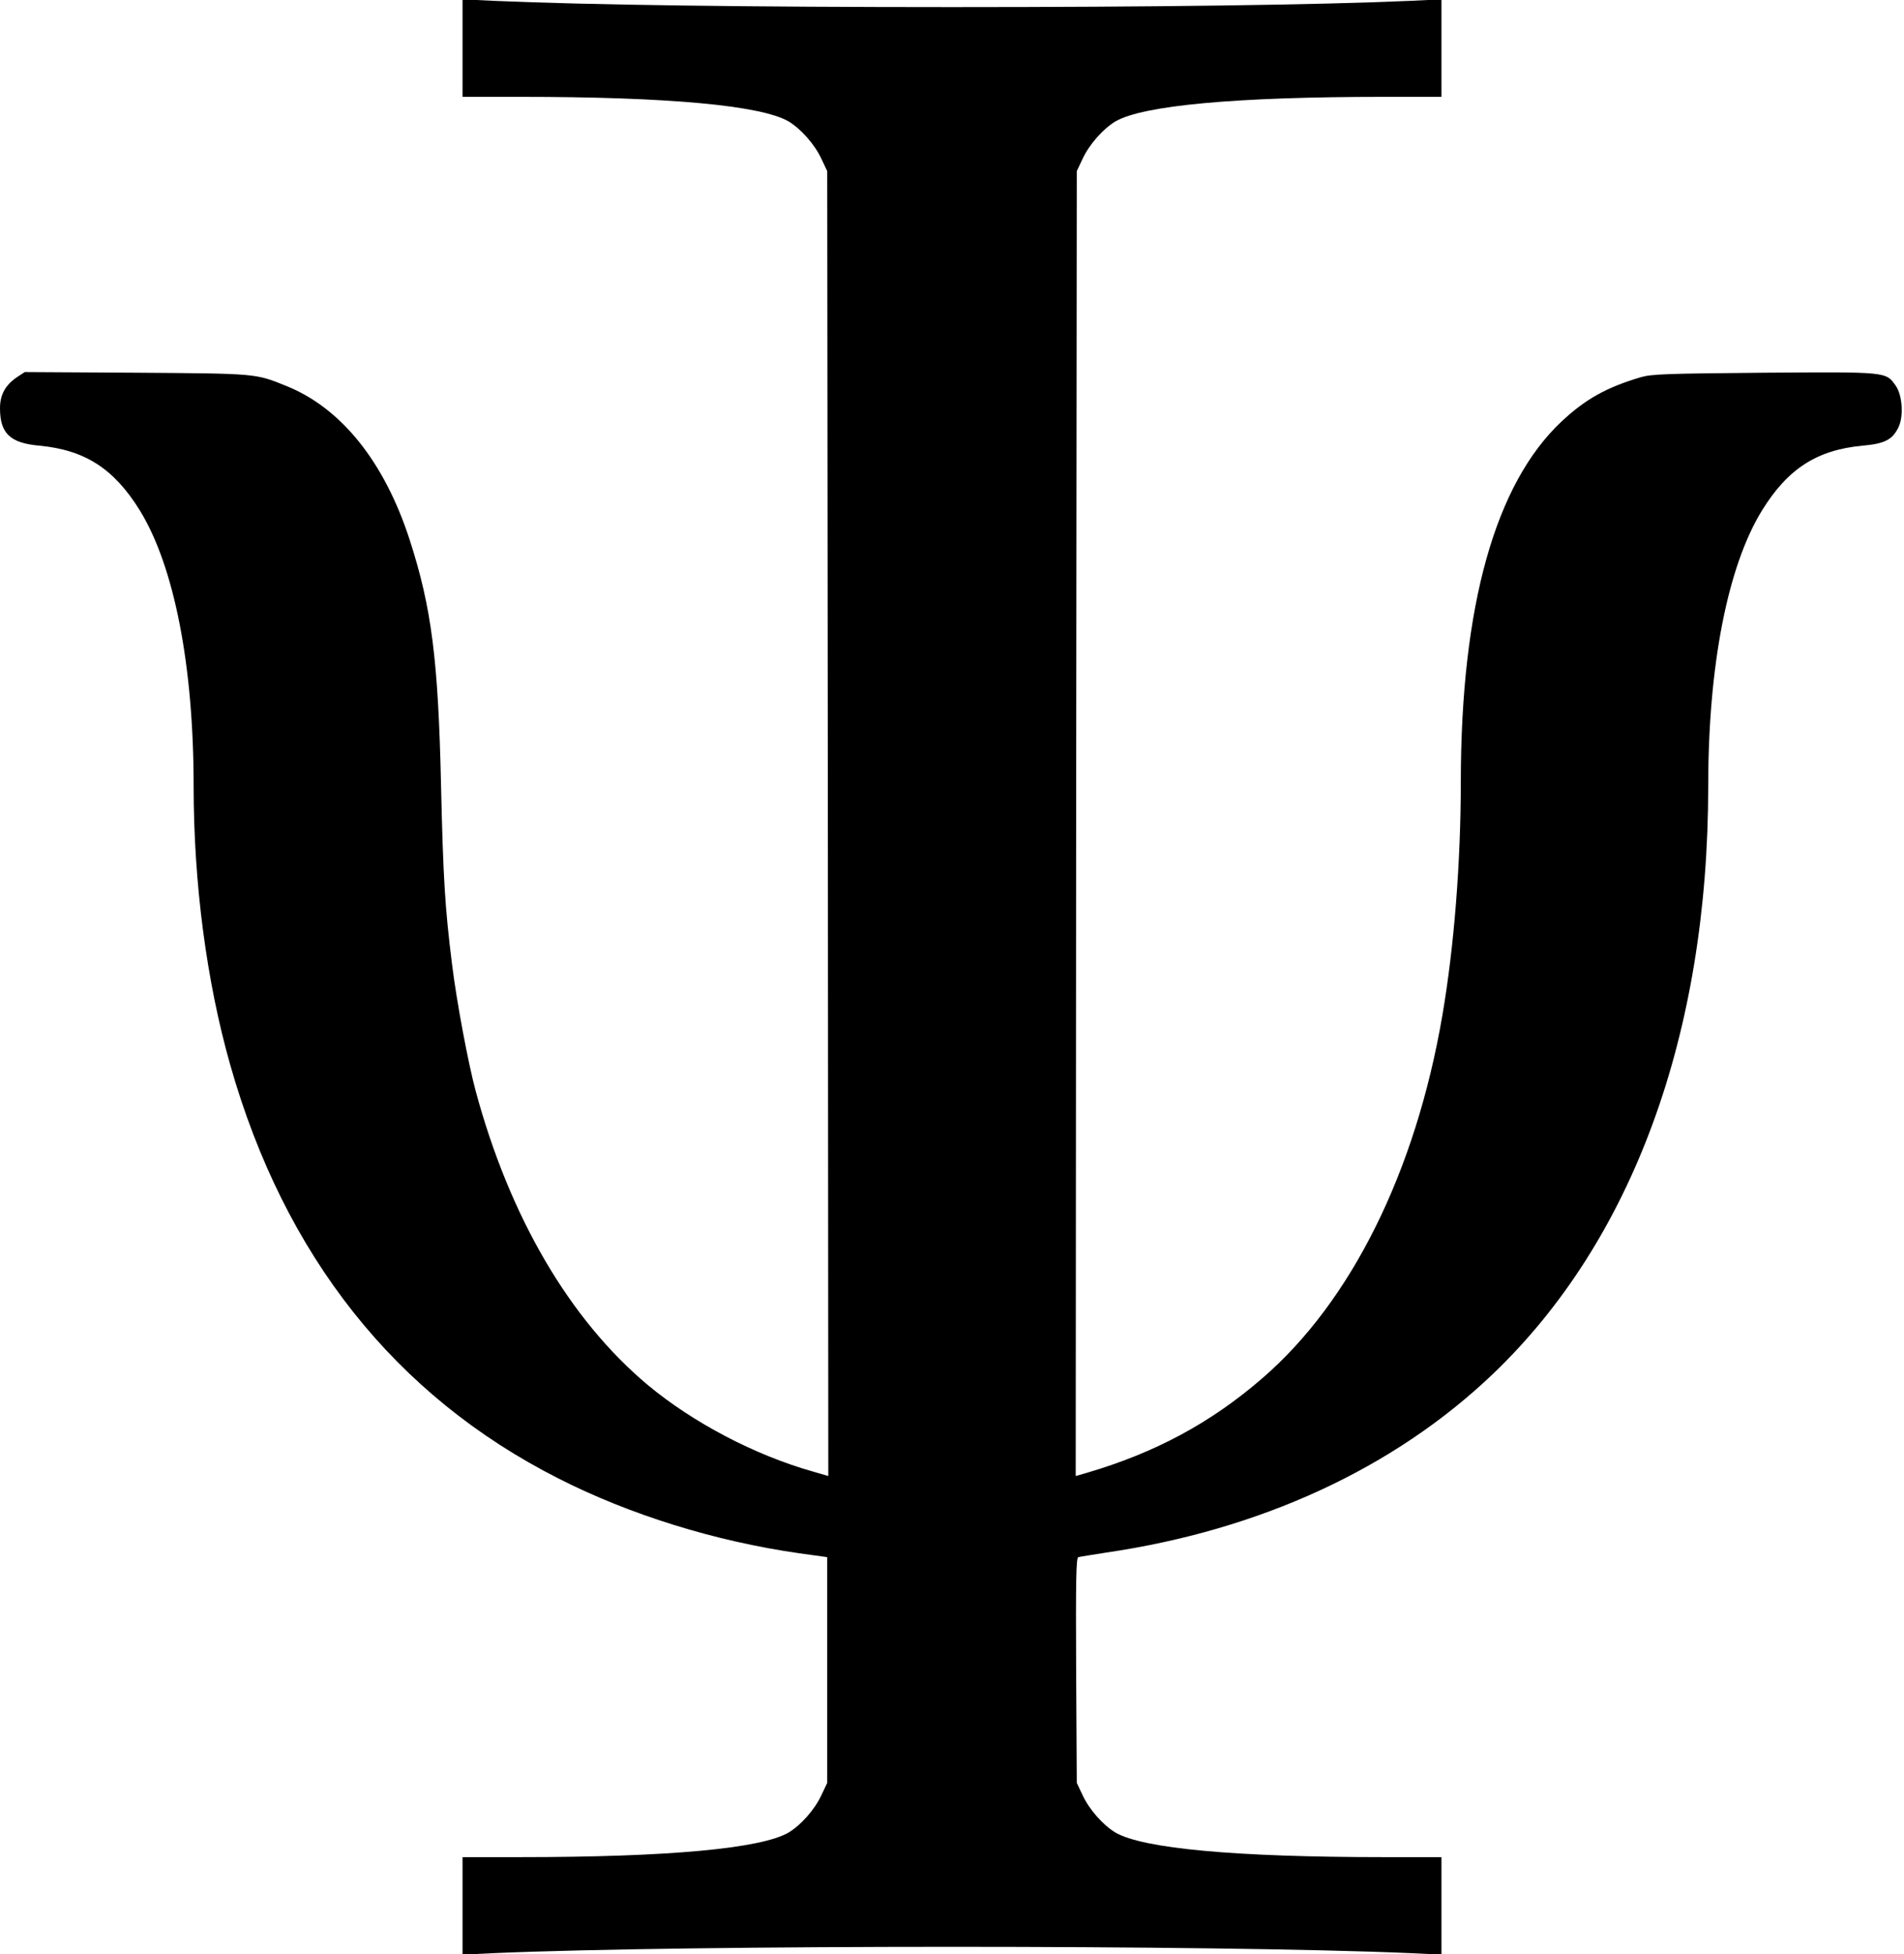 <?xml version="1.0" standalone="no"?>
<!DOCTYPE svg PUBLIC "-//W3C//DTD SVG 20010904//EN"
 "http://www.w3.org/TR/2001/REC-SVG-20010904/DTD/svg10.dtd">
<svg version="1.0" xmlns="http://www.w3.org/2000/svg"
 width="885pt" height="908pt" viewBox="0 0 885 908"
 preserveAspectRatio="xMidYMid meet">
<g transform="translate(0,908) scale(0.1,-0.1)"
fill="#000000" stroke="none">
<path d="M2150 8856 l0 -226 268 0 c691 0 1119 -40 1247 -114 57 -34 122 -107
153 -174 l27 -57 3 -3032 2 -3032 -72 21 c-269 76 -557 227 -767 402 -362 303
-641 778 -800 1366 -35 130 -89 418 -110 590 -33 264 -41 400 -51 830 -13 585
-44 827 -146 1142 -117 361 -317 611 -572 714 -146 59 -135 58 -697 62 l-520
3 -35 -23 c-55 -37 -80 -82 -80 -145 0 -117 47 -162 183 -174 212 -20 347
-107 467 -301 160 -260 250 -722 250 -1280 0 -452 60 -909 170 -1296 252 -888
767 -1538 1525 -1922 332 -169 728 -292 1120 -348 l130 -18 0 -525 0 -524 -27
-57 c-31 -67 -96 -140 -153 -174 -128 -74 -556 -114 -1247 -114 l-268 0 0
-226 0 -227 148 7 c906 39 3348 39 4255 0 l147 -7 0 227 0 226 -267 0 c-692 0
-1120 40 -1248 114 -57 34 -122 107 -153 174 l-27 57 -3 523 c-2 420 0 523 10
526 7 2 65 11 128 21 719 105 1340 392 1799 830 650 621 1001 1580 1001 2733
0 558 90 1020 250 1280 120 194 255 281 467 301 104 9 140 28 168 87 24 51 17
148 -13 191 -47 66 -36 65 -610 61 -455 -4 -524 -6 -576 -21 -158 -47 -256
-101 -368 -206 -308 -289 -467 -856 -468 -1671 0 -377 -31 -770 -86 -1090
-124 -724 -423 -1328 -837 -1685 -239 -207 -498 -346 -815 -439 l-52 -15 2
3032 3 3032 27 57 c31 67 96 140 153 174 128 74 556 114 1248 114 l267 0 0
226 0 227 -147 -7 c-434 -19 -1192 -29 -2128 -29 -936 0 -1694 10 -2127 29
l-148 7 0 -227z"/>
</g>
</svg>
